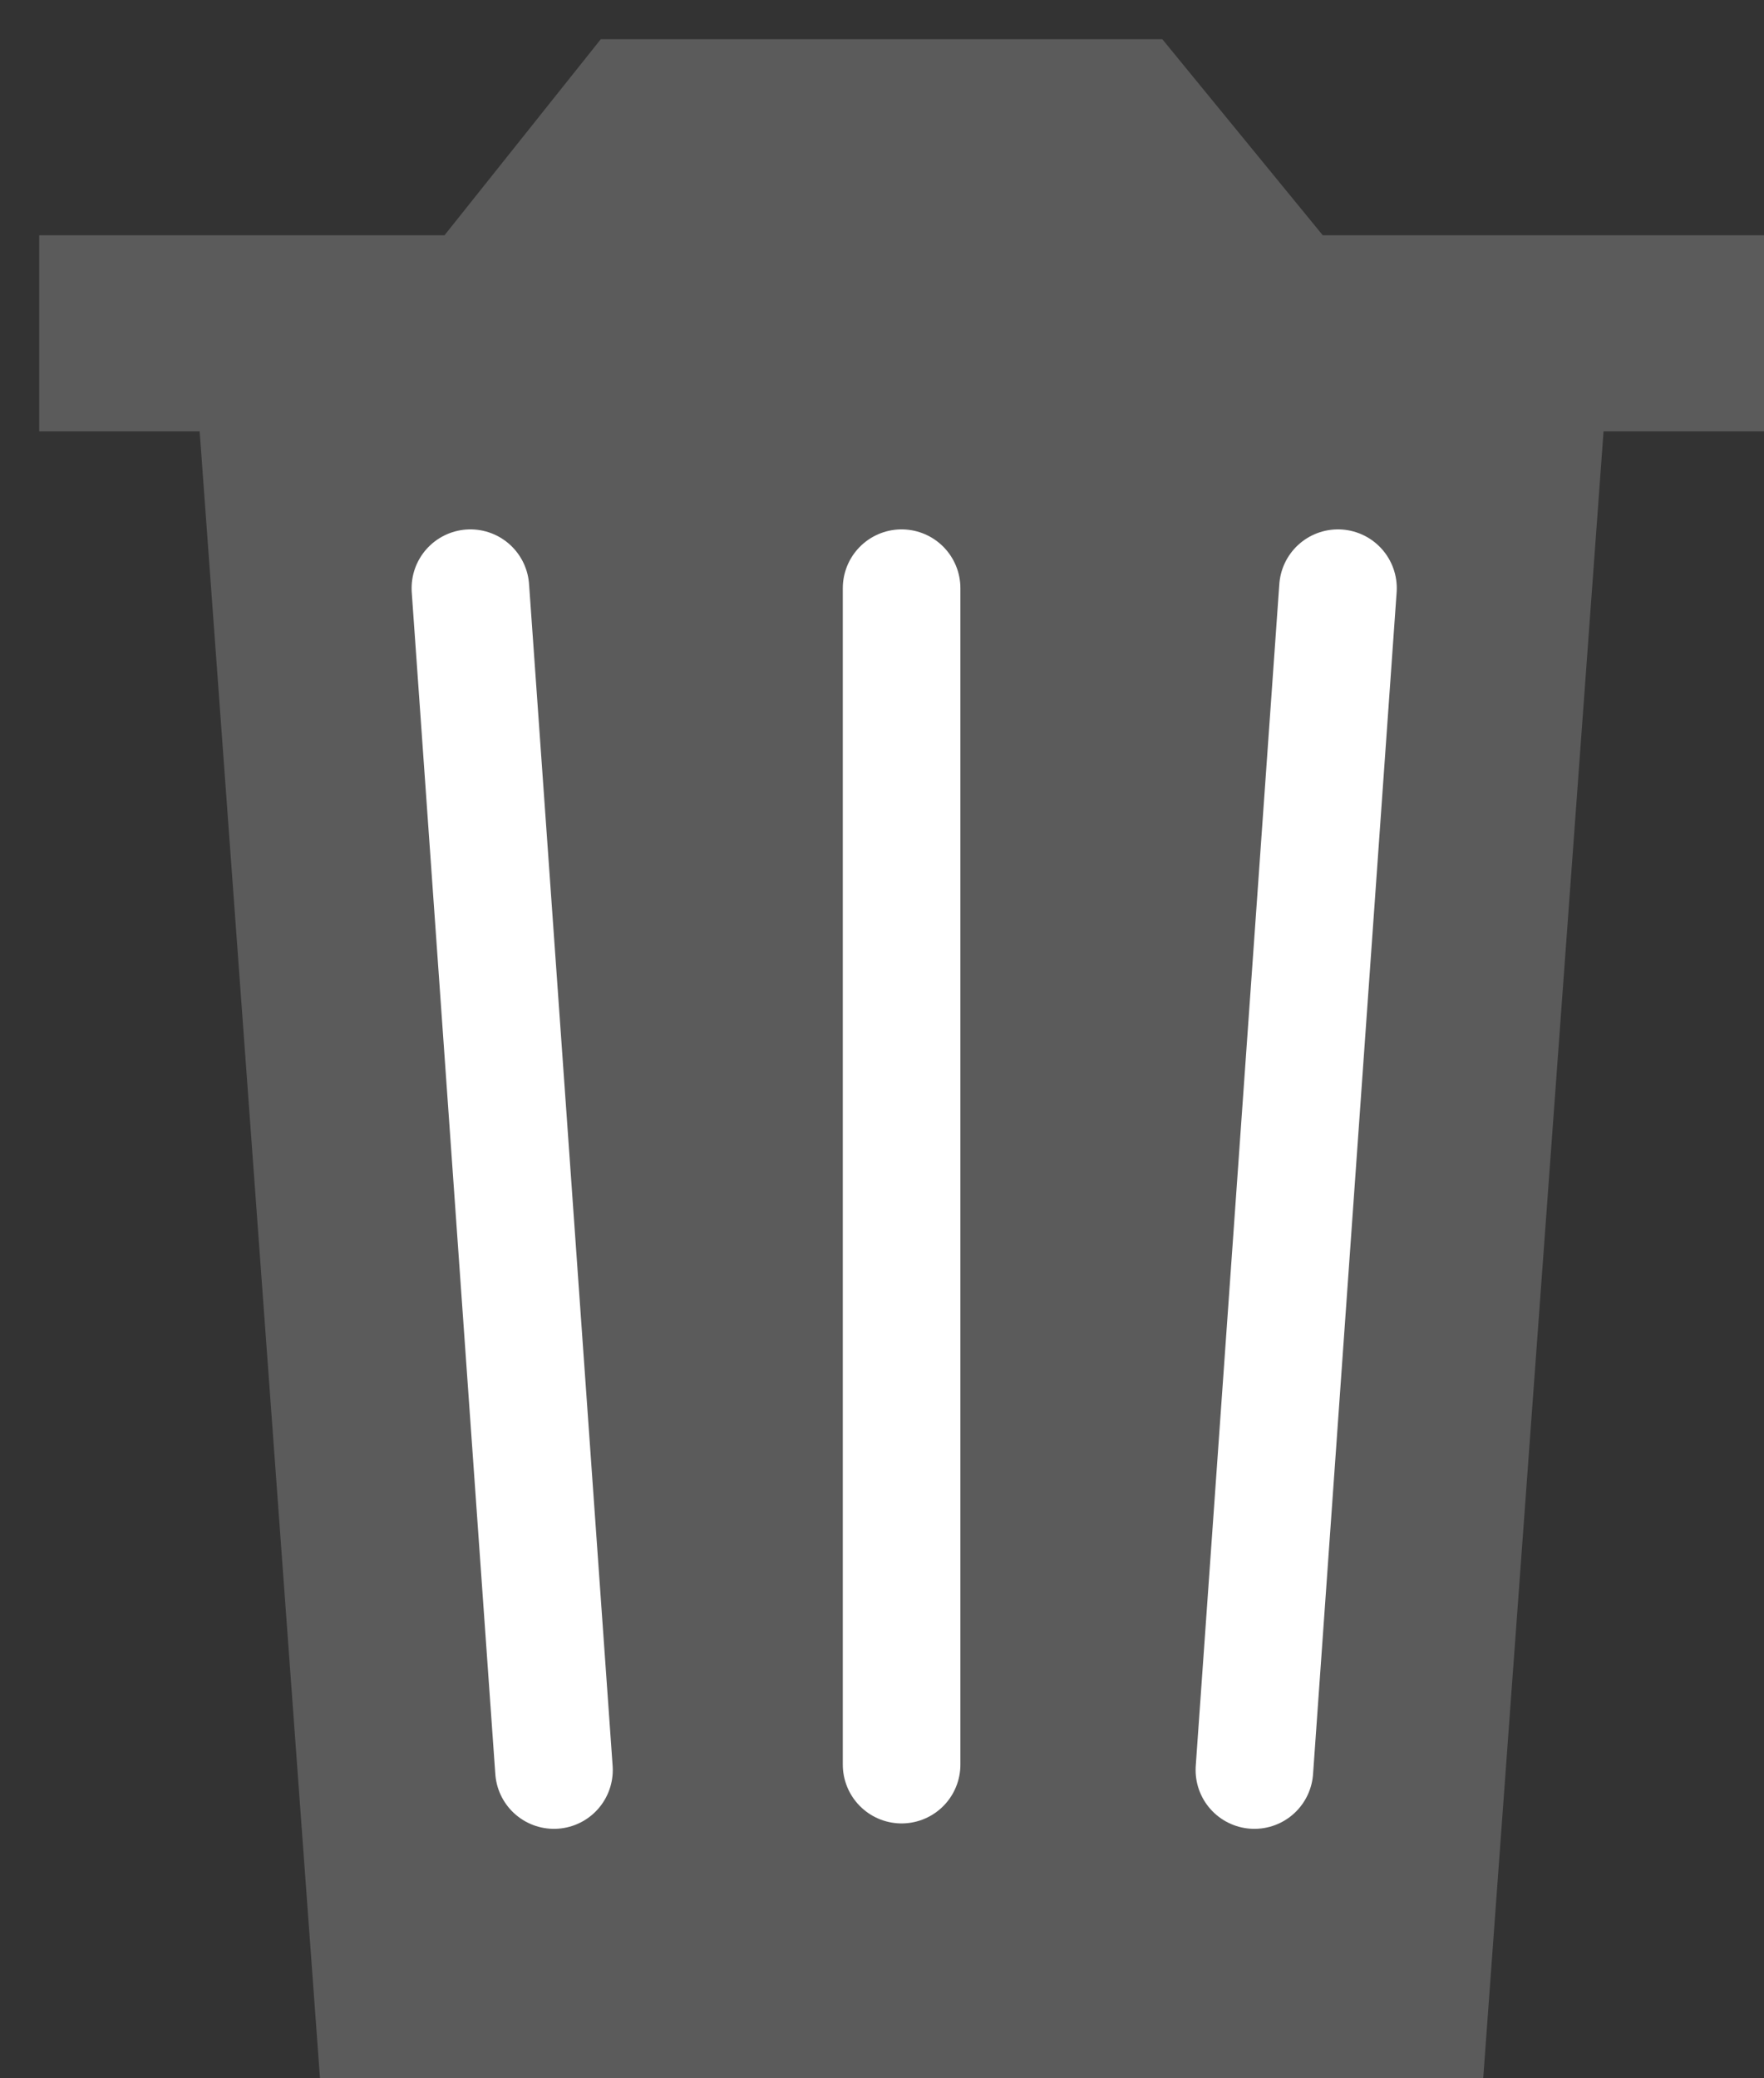 <?xml version="1.0" encoding="UTF-8"?>
<svg width="45px" height="53px" viewBox="0 0 45 53" version="1.1" xmlns="http://www.w3.org/2000/svg" xmlns:xlink="http://www.w3.org/1999/xlink">
    <rect x="0" y="0" width="45" height="53" fill="#333333" stroke="none"/>
    <g id="trash-can" stroke="none" stroke-width="1" fill="none" fill-rule="evenodd">
        <polygon id="Combined-Shape" fill="#5B5B5B" points="1 11 1 6 11.339 6 15.326 1 29.651 1 33.744 6 45 6 45 11 40.907 11 37.837 53 8.163 53 5.093 11"></polygon>
        <path d="M12,15 L14.132,45.138" id="Path-5" stroke="#FFFFFF" stroke-width="3" stroke-linecap="round"></path>
        <path d="M32,15 L34.132,45.138" id="Path-5" stroke="#FFFFFF" stroke-width="3" stroke-linecap="round" transform="translate(33.066, 30.069) scale(-1, 1) translate(-33.066, -30.069) "></path>
        <path d="M23,15 L23,45" id="Path-6" stroke="#FFFFFF" stroke-width="3" stroke-linecap="round"></path>
    </g>
</svg>